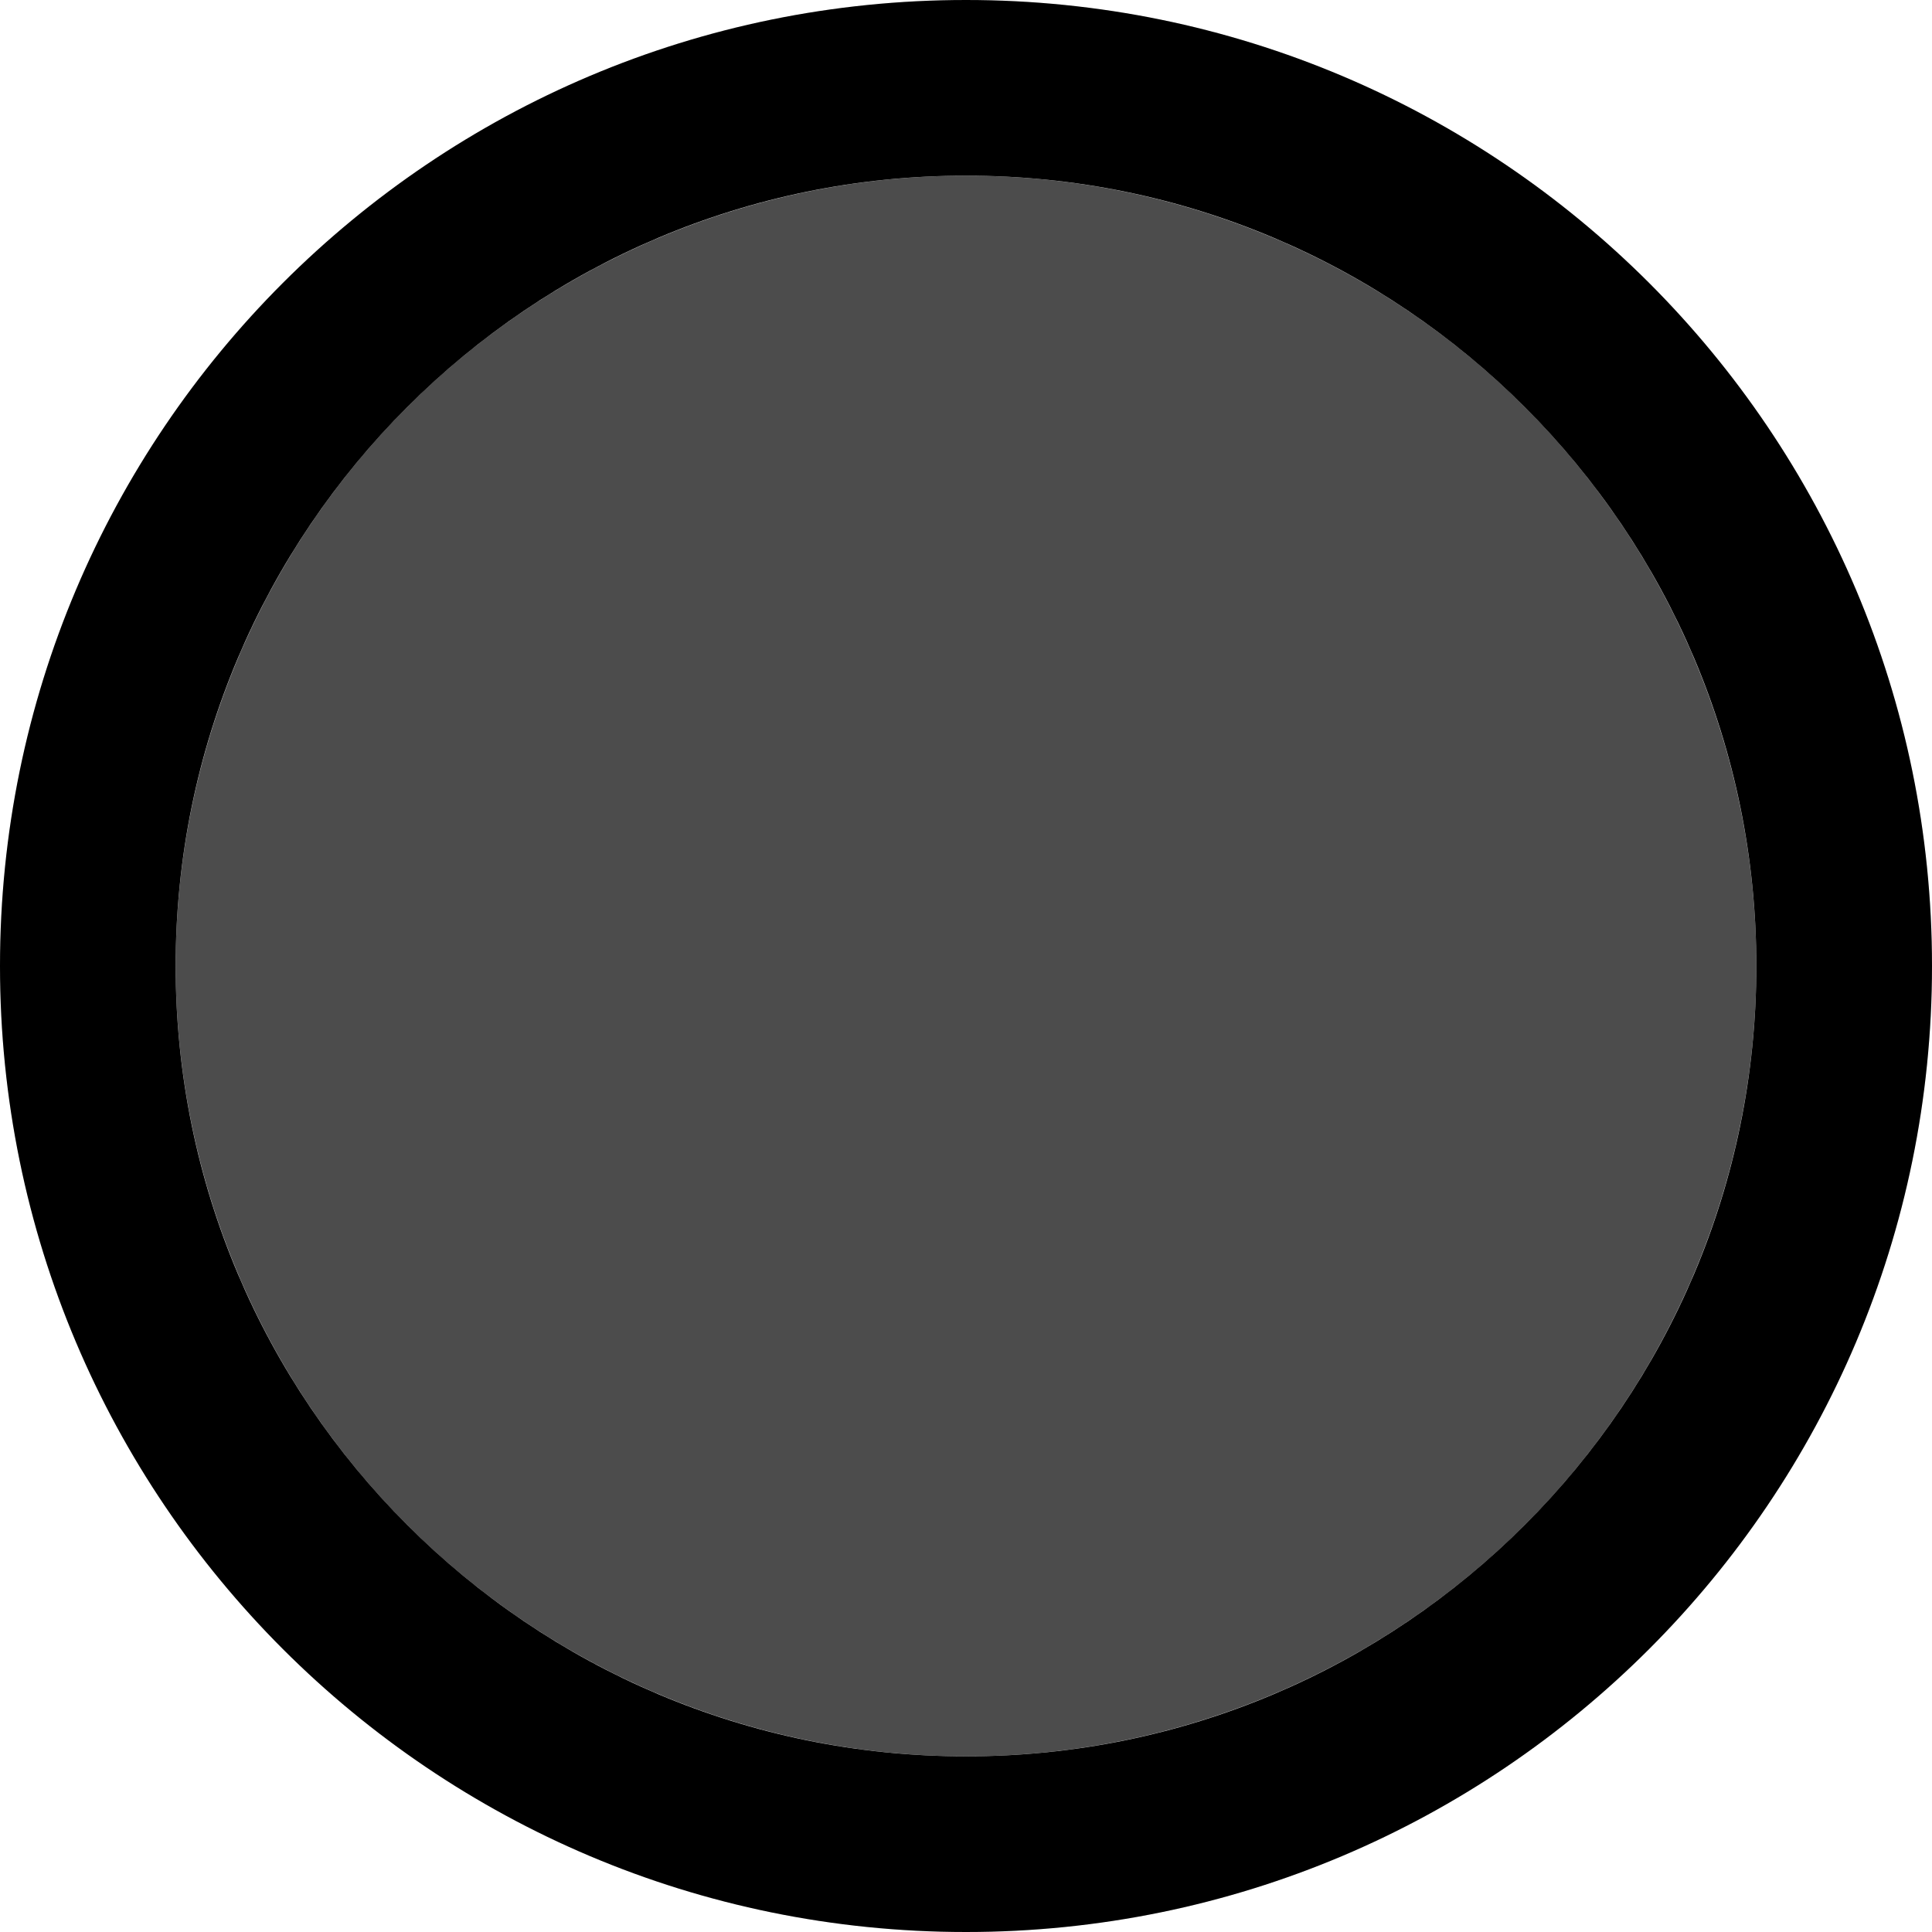 <svg xmlns="http://www.w3.org/2000/svg" width="11.0" height="11.0" viewBox="0 0 11 11">
	
	<path class="color-input" stroke-width="1" fill-rule="evenodd" d="M5.5,11 C8.538,11 11,8.538 11,5.5 C11,2.462 8.538,0 5.5,0 C2.462,0 0,2.462 0,5.5 C0,8.538 2.462,11 5.5,11 Z M5.5,10 C7.985,10 10,7.985 10,5.5 C10,3.015 7.985,1 5.5,1 C3.015,1 1,3.015 1,5.5 C1,7.985 3.015,10 5.5,10 Z"></path>

	<path style="fill: black;" fill-opacity="0.1" stroke-width="1" fill-rule="evenodd" d="M5.5,11 C8.538,11 11,8.538 11,5.5 C11,2.462 8.538,0 5.5,0 C2.462,0 0,2.462 0,5.5 C0,8.538 2.462,11 5.5,11 Z M5.5,10 C7.985,10 10,7.985 10,5.5 C10,3.015 7.985,1 5.5,1 C3.015,1 1,3.015 1,5.5 C1,7.985 3.015,10 5.5,10 Z"></path>

	<circle class="color-input" r="4.5" fill-opacity="0.7" cx="5.5" cy="5.5"></circle>
​
</svg>